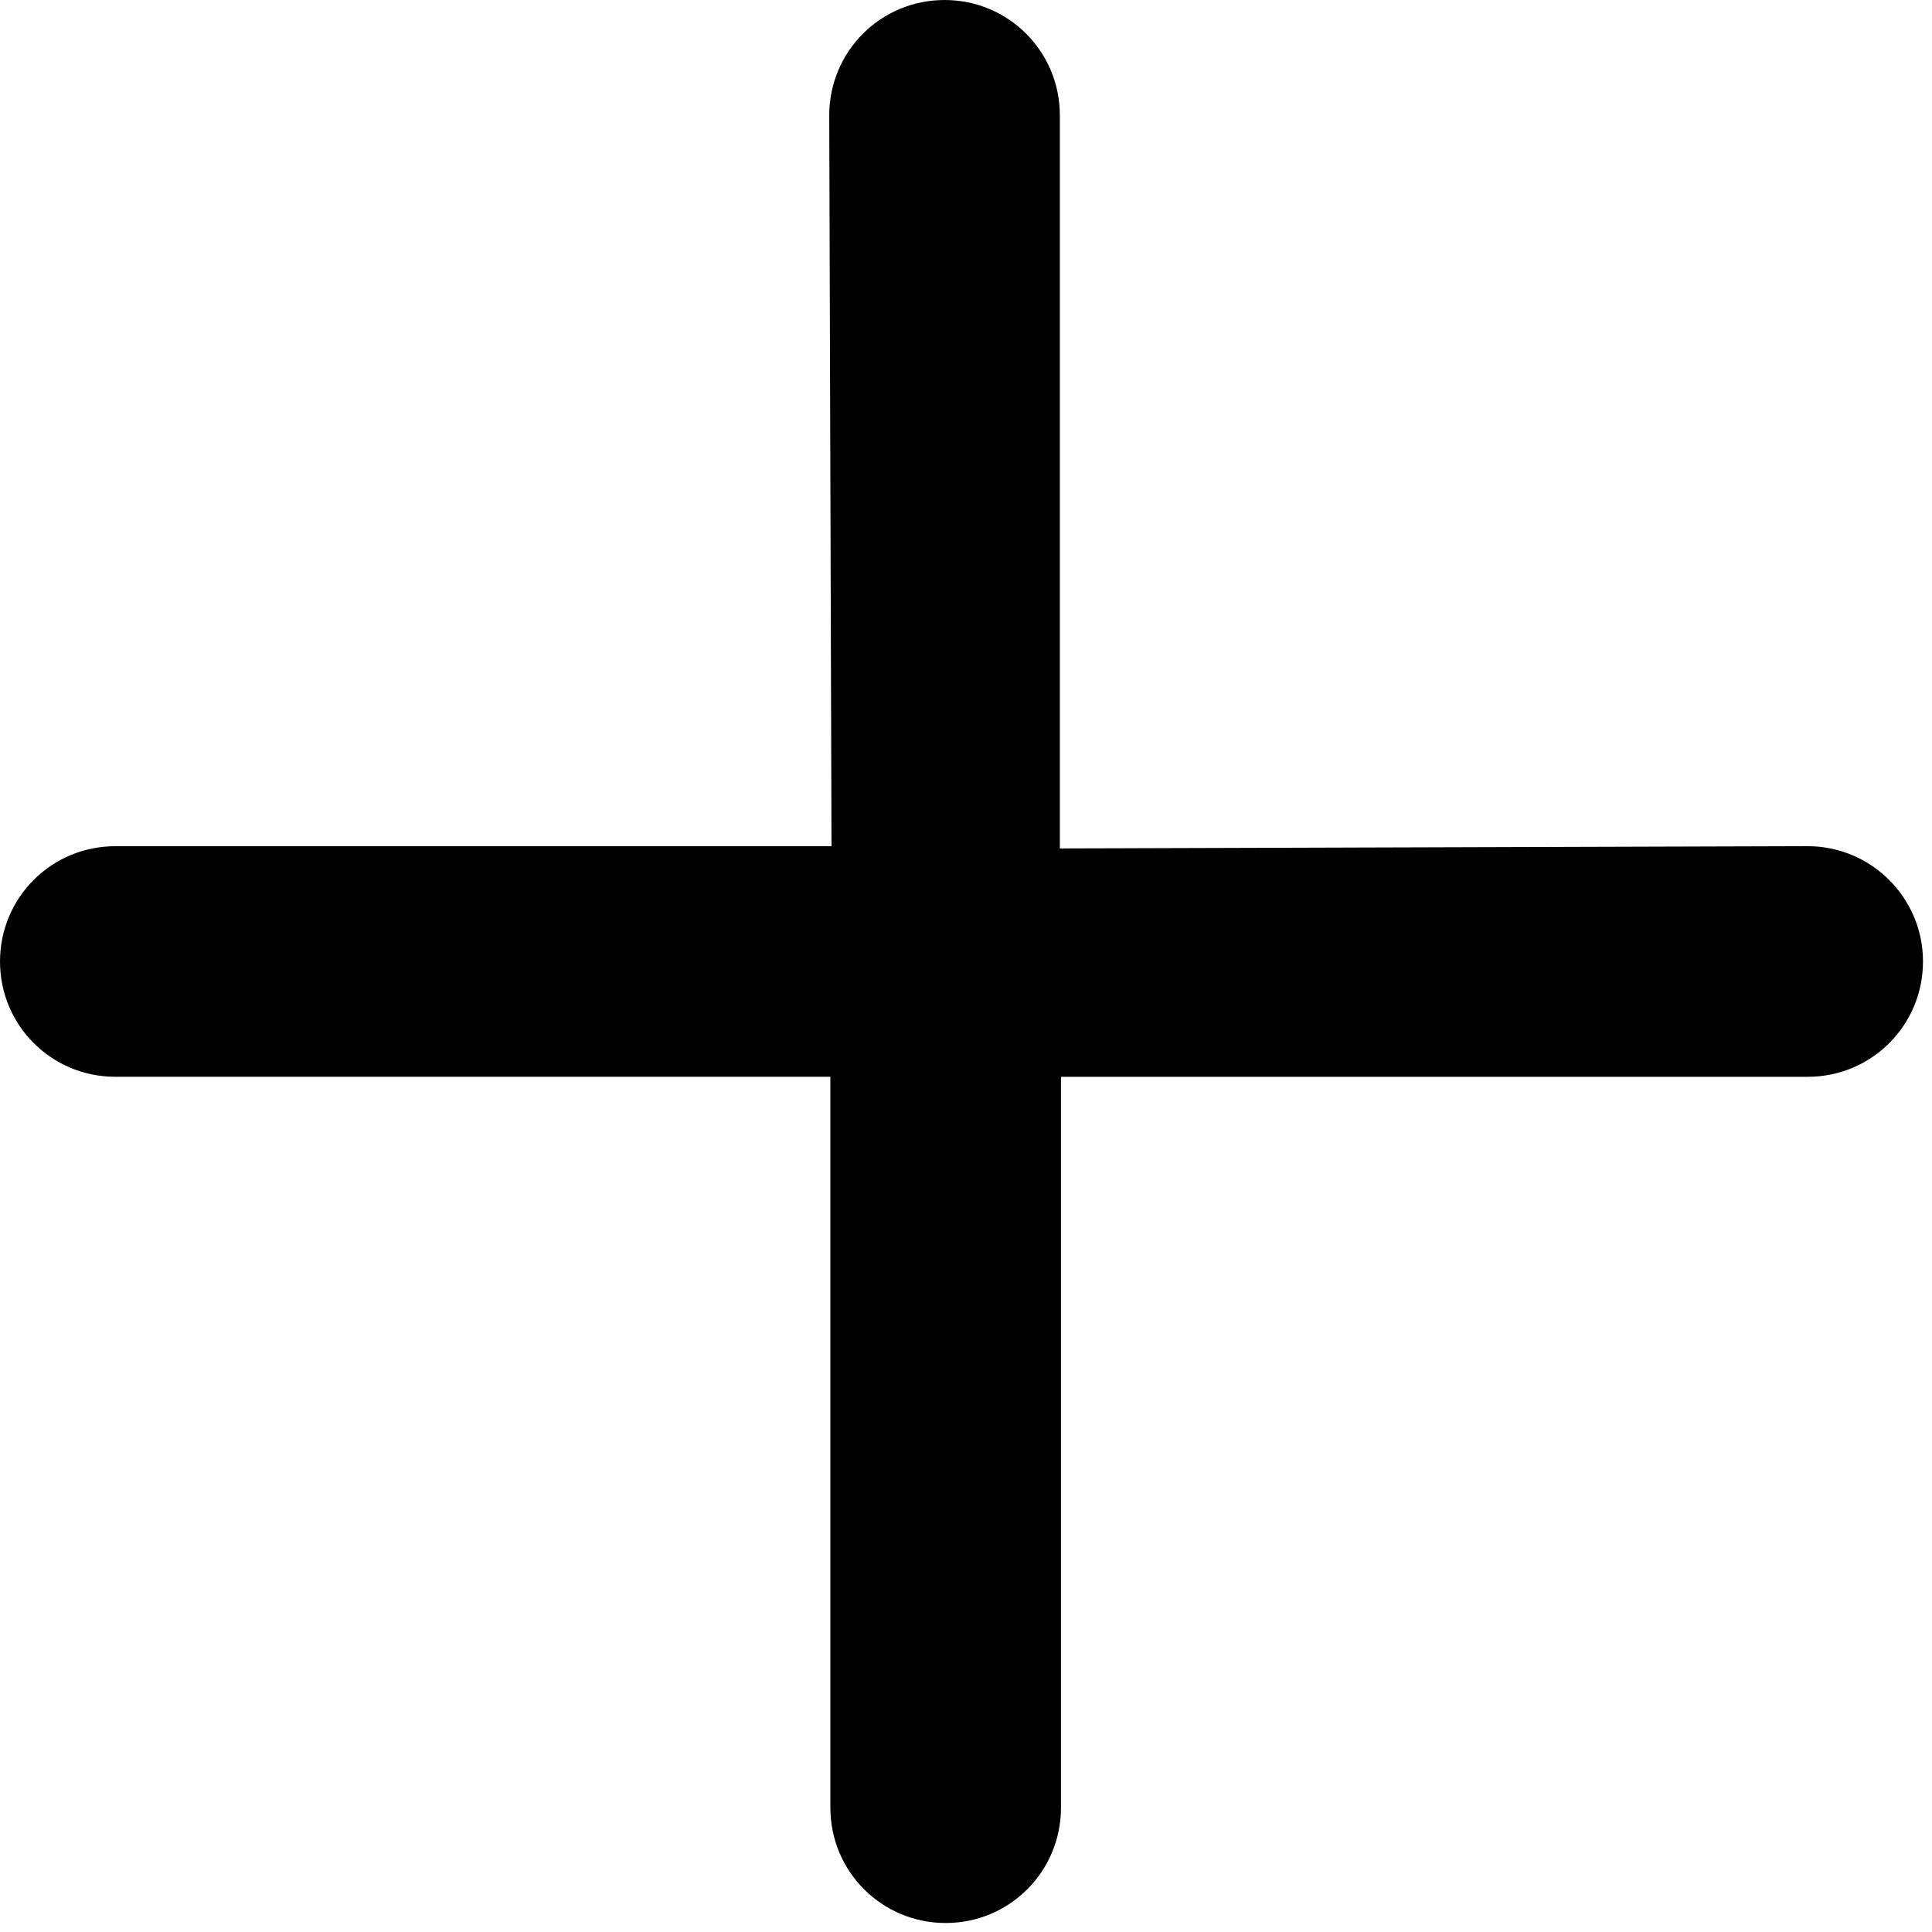 <!-- Generated by IcoMoon.io -->
<svg version="1.1" xmlns="http://www.w3.org/2000/svg" width="512" height="512" viewBox="0 0 512 512">
<path d="M479.058 224.245l-198.188 0.599v-194.287c0-16.928-13.628-30.556-30.556-30.556-16.923 0-30.556 13.628-30.556 30.556l0.599 193.694h-189.799c-16.928 0-30.556 13.628-30.556 30.556 0 16.923 13.628 30.551 30.556 30.551h189.5v193.7c0 16.918 13.628 30.557 30.556 30.557s30.556-13.639 30.556-30.557v-193.694h197.888c16.928 0 30.557-13.639 30.557-30.556 0-16.934-13.781-30.562-30.557-30.562z"></path>
</svg>
